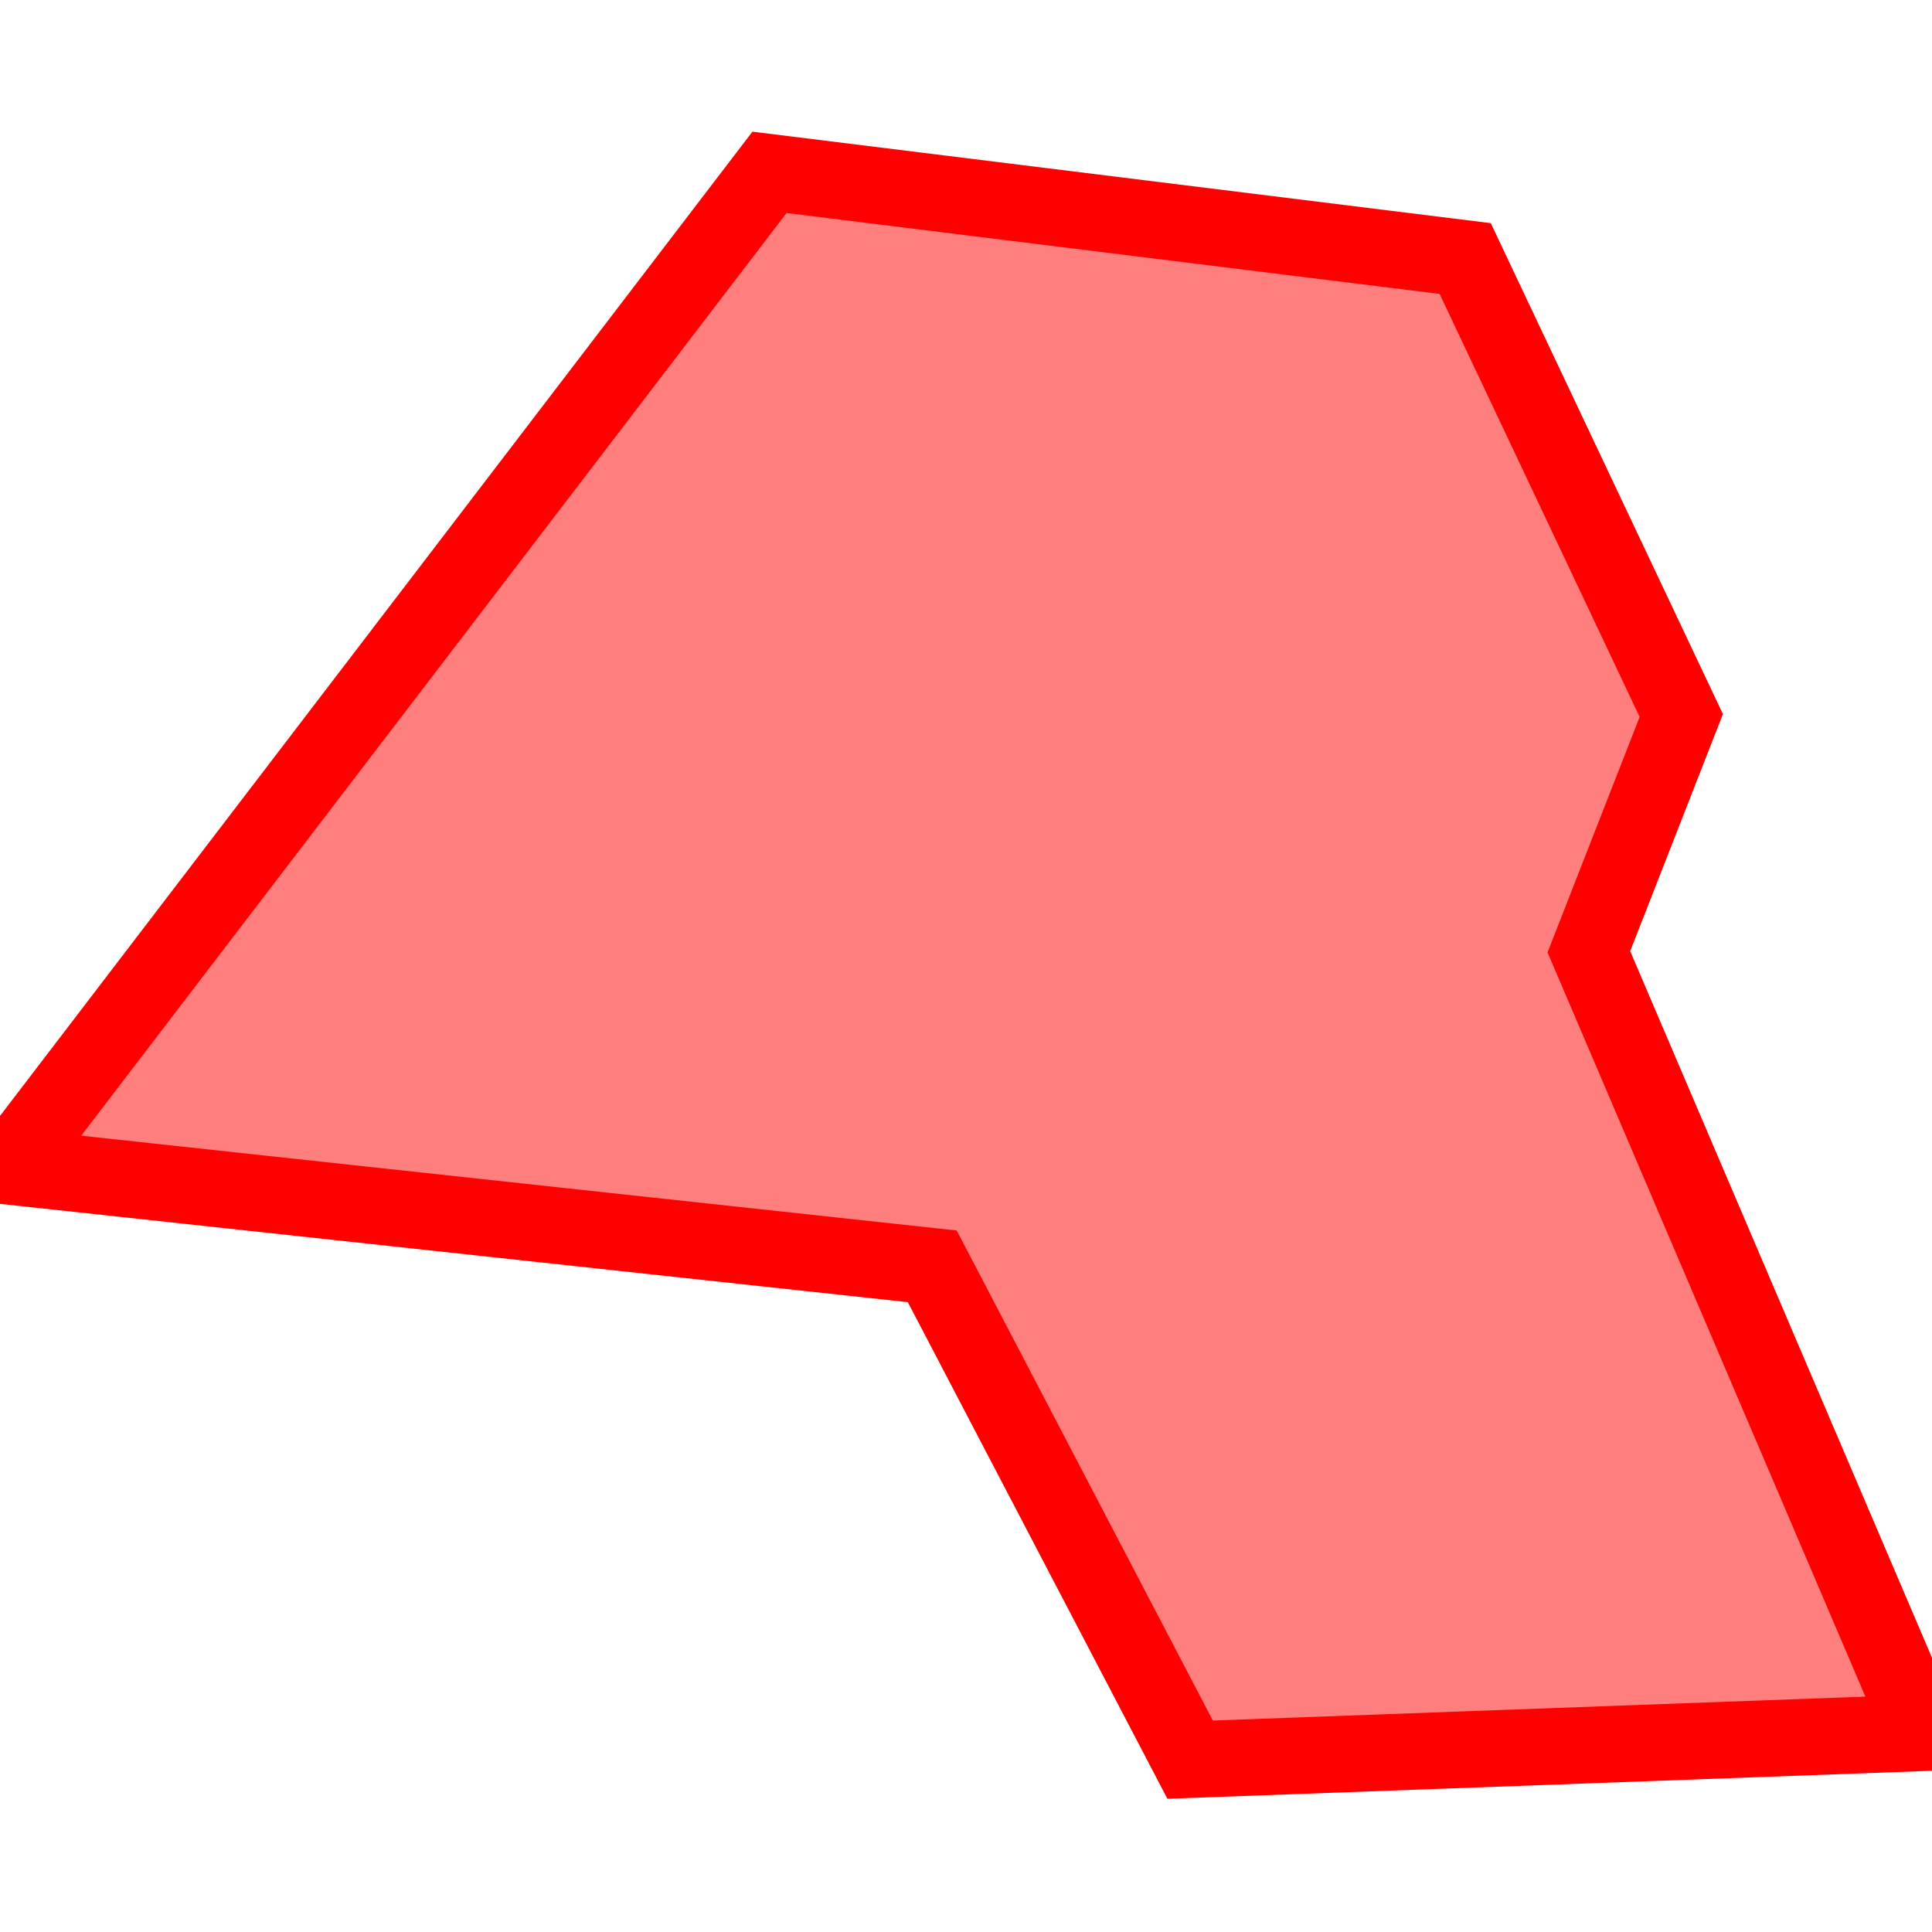 <?xml version="1.0" encoding="UTF-8"?>
<svg xmlns="http://www.w3.org/2000/svg" xmlns:xlink="http://www.w3.org/1999/xlink"
     width="101" height="101" viewBox="-50.5 -50.5 101 101">
<defs>
</defs>
<path d="M26.097,-36.985 L26.097,-36.985 L37.393,-13.095 L32.562,-0.743 L50.0,40.087 L11.716,41.491 L-1.764,15.7 L-50.0,10.477 L-10.273,-41.491 L26.097,-36.985 Z" stroke-width="4" stroke="#ff0000" fill="#ff0000" fill-opacity="0.5" />
</svg>
